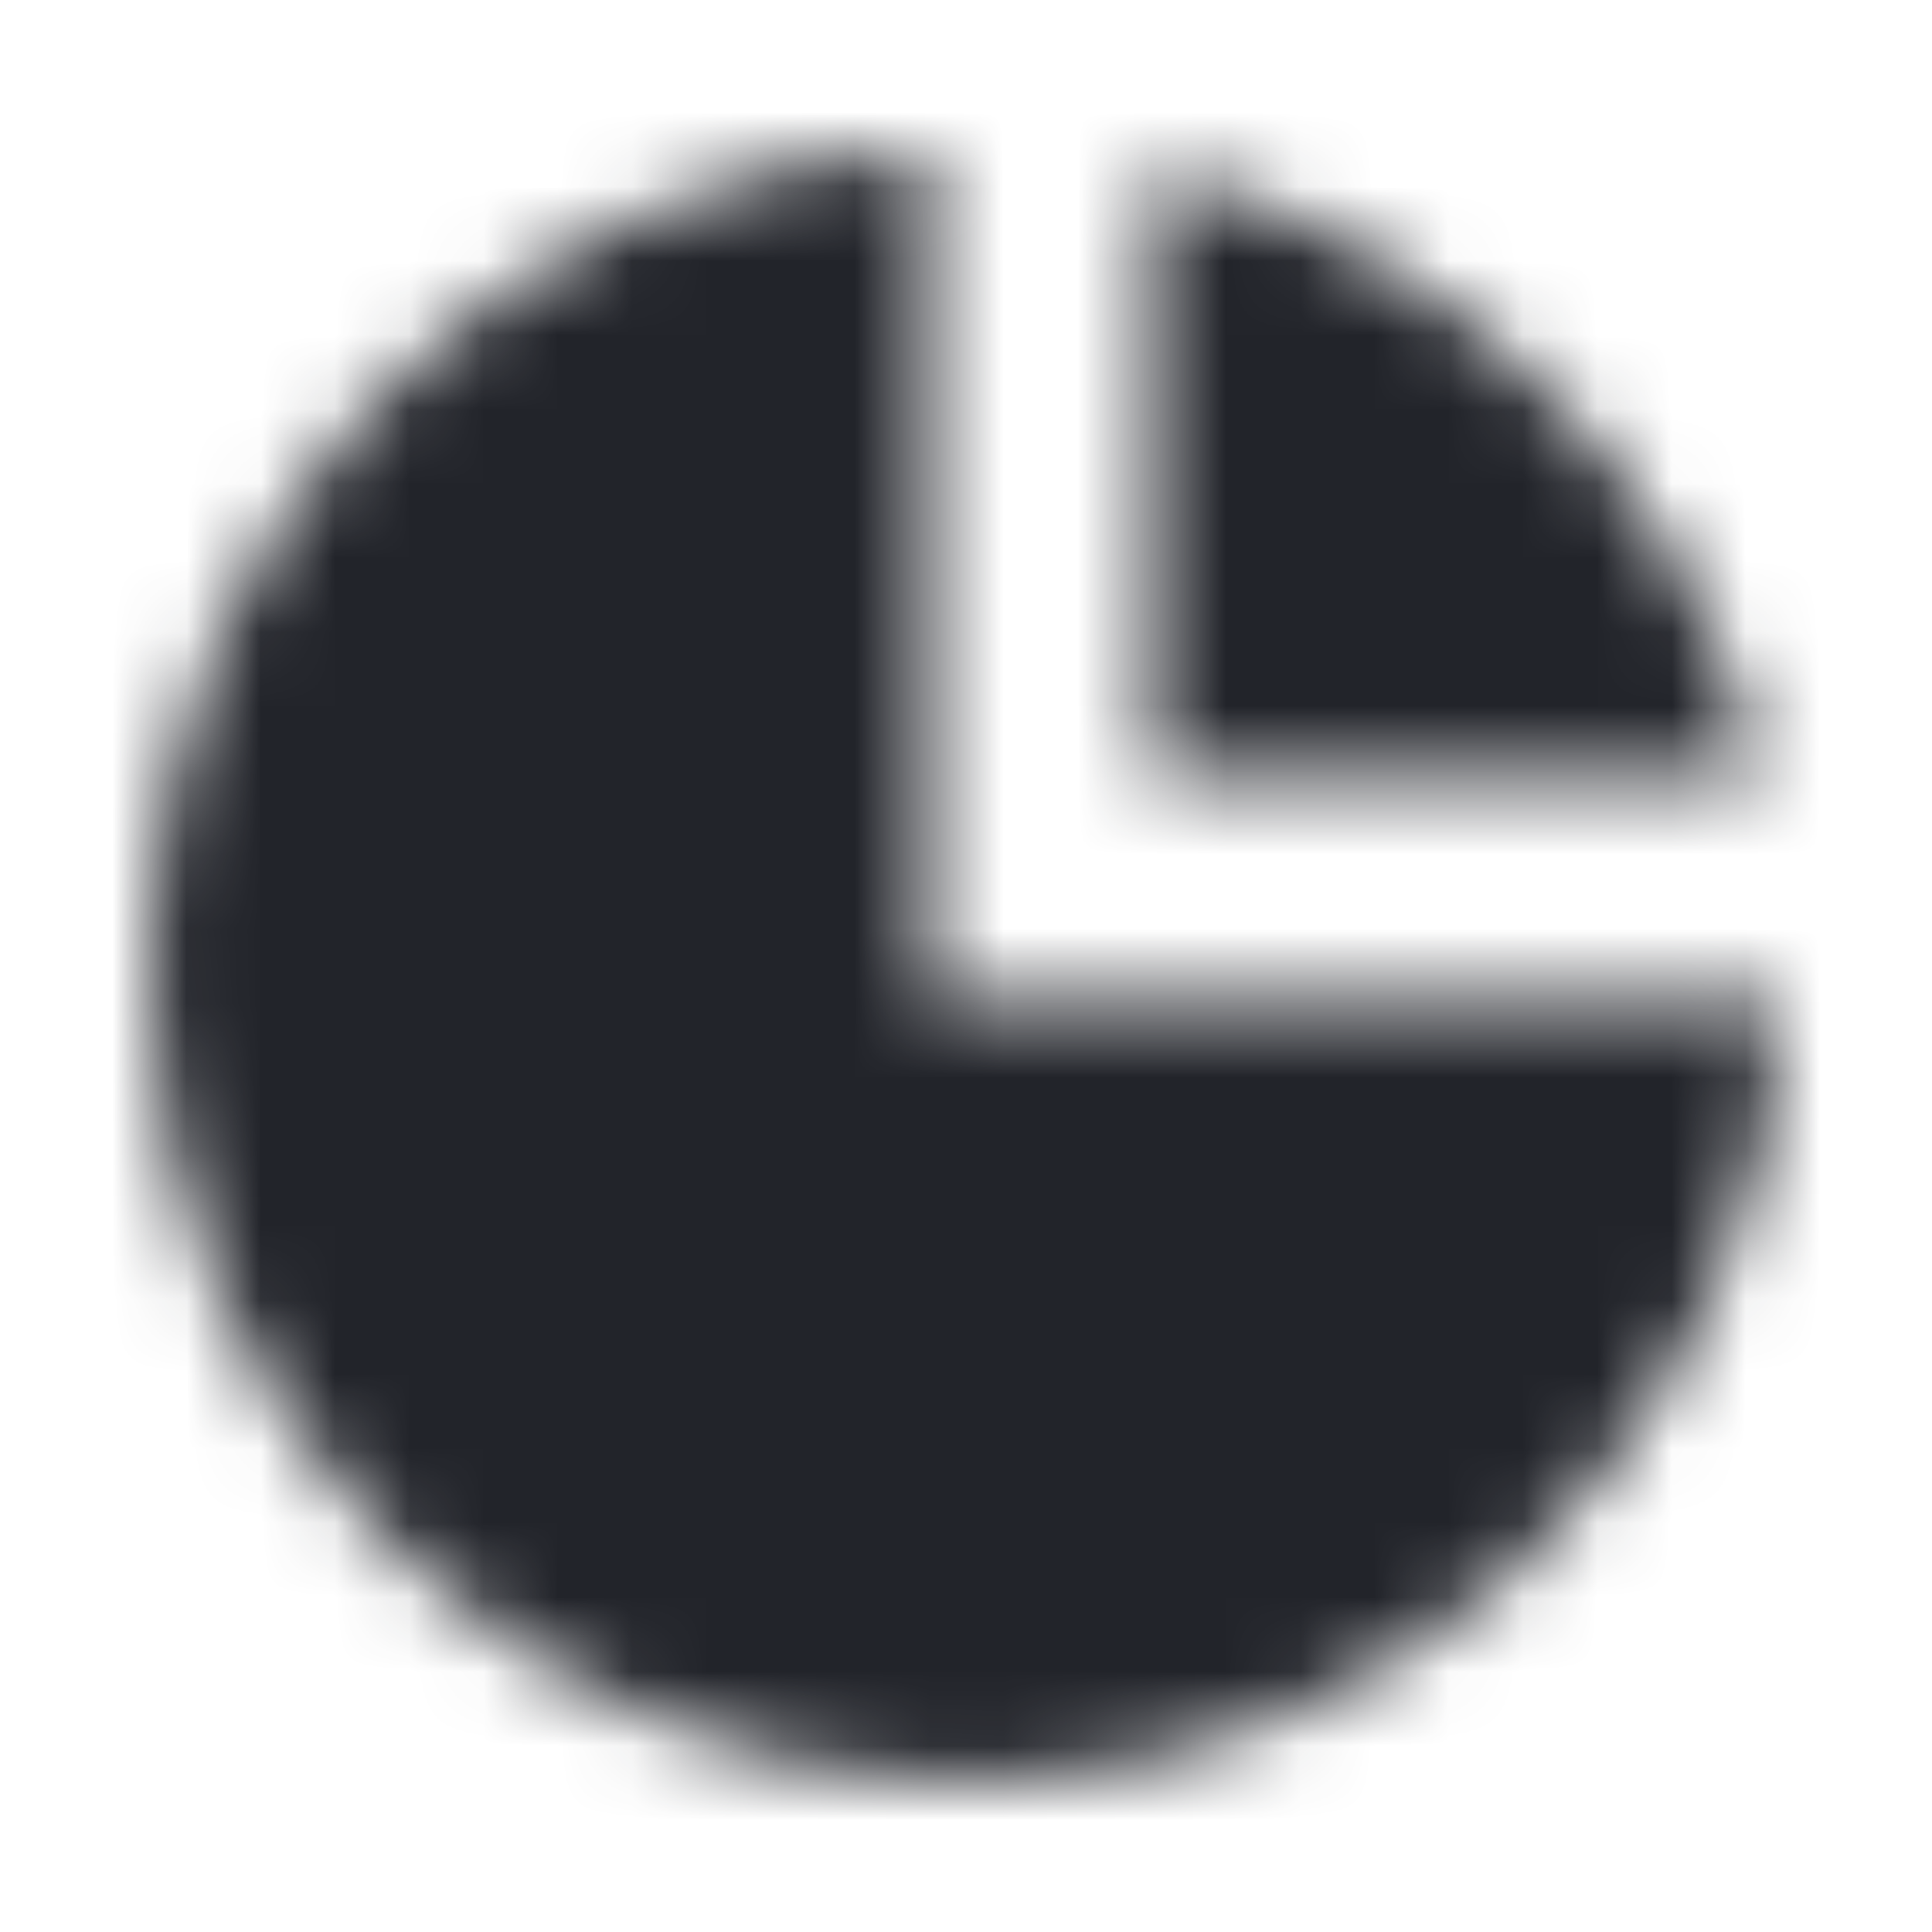 <?xml version="1.0" encoding="UTF-8"?>
<svg width="26px" height="26px" viewBox="0 0 26 26" version="1.1" xmlns="http://www.w3.org/2000/svg" xmlns:xlink="http://www.w3.org/1999/xlink">
    <!-- Generator: Sketch 52.6 (67491) - http://www.bohemiancoding.com/sketch -->
    <title>Icons/Piechart</title>
    <desc>Created with Sketch.</desc>
    <defs>
        <path d="M12.5,2 L12.5,13.489 L23.989,13.489 C23.727,19.332 18.908,23.989 13,23.989 C6.925,23.989 2,19.064 2,12.989 C2,7.081 6.657,2.261 12.5,2 Z M15.5,2.274 C19.568,3.219 22.769,6.421 23.715,10.489 L15.5,10.489 L15.5,2.274 Z" id="path-1"></path>
    </defs>
    <g id="Icons/Piechart" stroke="none" stroke-width="1" fill="none" fill-rule="evenodd">
        <rect fill="#FFFFFF" x="0" y="0" width="26" height="26"></rect>
        <mask id="mask-2" fill="white">
            <use xlink:href="#path-1"></use>
        </mask>
        <g id="Shape" fill-rule="nonzero"></g>
        <g id="Colors/Black" mask="url(#mask-2)" fill="#22242A">
            <rect id="Color" x="0" y="0" width="26" height="26"></rect>
        </g>
    </g>
</svg>
